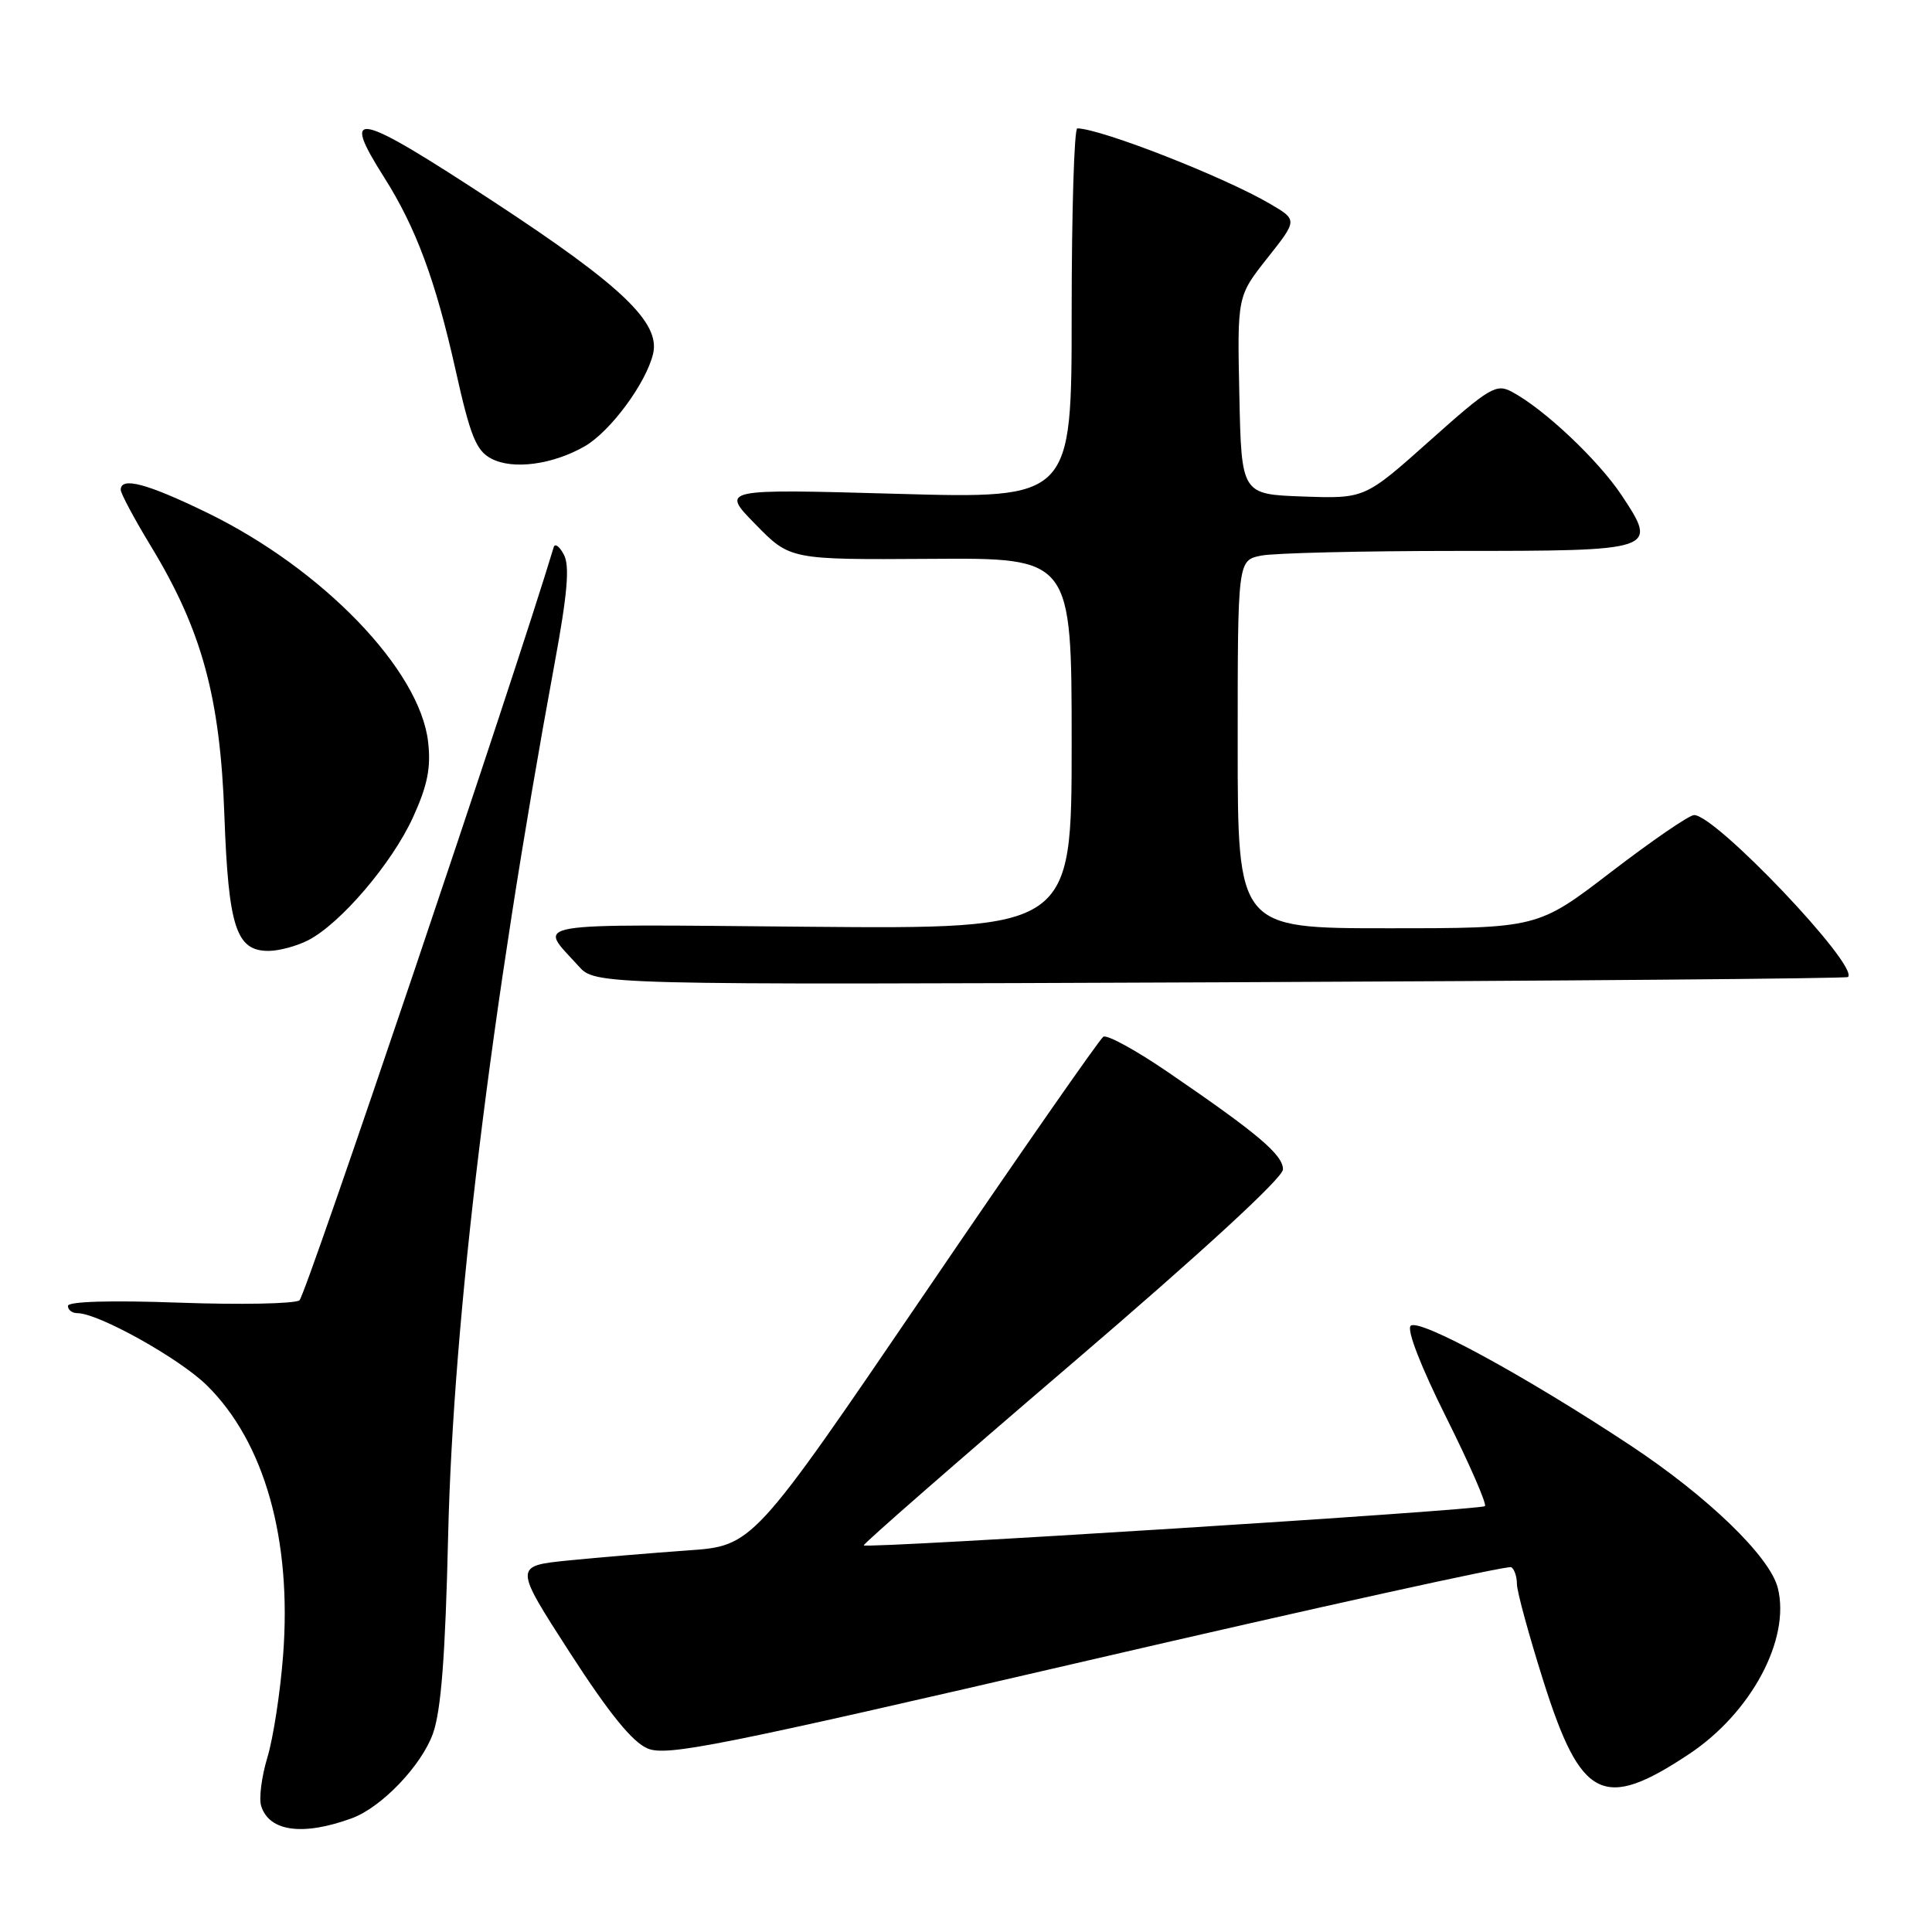 <?xml version="1.0" encoding="UTF-8" standalone="no"?>
<!DOCTYPE svg PUBLIC "-//W3C//DTD SVG 1.1//EN" "http://www.w3.org/Graphics/SVG/1.1/DTD/svg11.dtd" >
<svg xmlns="http://www.w3.org/2000/svg" xmlns:xlink="http://www.w3.org/1999/xlink" version="1.1" viewBox="0 0 256 256">
 <g >
 <path fill="currentColor"
d=" M 46.64 240.92 C 50.57 239.47 55.85 233.95 57.37 229.70 C 58.45 226.66 59.01 219.41 59.38 203.50 C 60.06 174.50 65.03 133.81 73.47 88.00 C 75.19 78.70 75.51 74.99 74.72 73.50 C 74.14 72.40 73.53 71.95 73.37 72.50 C 68.27 89.48 40.51 171.71 39.68 172.30 C 39.03 172.76 31.86 172.90 23.75 172.61 C 14.62 172.28 9.00 172.45 9.00 173.04 C 9.00 173.57 9.56 174.00 10.25 174.00 C 13.03 174.00 23.74 179.97 27.39 183.55 C 35.04 191.06 38.70 204.00 37.51 219.37 C 37.14 224.25 36.20 230.33 35.43 232.87 C 34.66 235.42 34.29 238.32 34.61 239.31 C 35.67 242.70 40.16 243.30 46.64 240.92 Z  M 223.80 232.43 C 232.05 226.96 237.27 217.19 235.57 210.42 C 234.53 206.26 226.29 198.30 216.02 191.51 C 202.05 182.28 187.98 174.62 186.92 175.68 C 186.38 176.22 188.29 181.13 191.64 187.83 C 194.73 194.02 197.03 199.30 196.76 199.57 C 196.24 200.10 114.89 205.23 114.45 204.77 C 114.31 204.62 126.75 193.75 142.10 180.62 C 159.31 165.89 170.00 156.06 170.00 154.95 C 170.00 153.02 166.71 150.23 154.80 142.09 C 150.57 139.19 146.70 137.07 146.20 137.37 C 145.71 137.68 135.05 152.98 122.53 171.39 C 99.75 204.84 99.75 204.84 91.12 205.44 C 86.38 205.78 79.26 206.37 75.30 206.77 C 68.10 207.50 68.10 207.50 75.52 219.00 C 80.73 227.06 83.81 230.86 85.83 231.69 C 88.36 232.74 95.31 231.35 144.10 220.04 C 174.57 212.97 199.84 207.40 200.25 207.66 C 200.66 207.91 201.00 208.92 201.00 209.89 C 201.00 210.87 202.59 216.68 204.52 222.79 C 209.49 238.49 212.45 239.97 223.80 232.43 Z  M 244.87 129.46 C 246.36 128.00 227.36 108.00 224.48 108.00 C 223.83 108.00 218.91 111.38 213.53 115.50 C 203.76 123.00 203.76 123.00 183.88 123.00 C 164.00 123.00 164.00 123.00 164.00 98.62 C 164.00 74.25 164.00 74.25 167.12 73.62 C 168.84 73.28 180.49 73.00 193.00 73.00 C 219.54 73.00 219.72 72.94 214.89 65.65 C 211.80 60.99 204.62 54.20 200.34 51.92 C 198.26 50.80 197.37 51.33 189.46 58.39 C 180.84 66.08 180.84 66.08 172.67 65.79 C 164.50 65.50 164.50 65.50 164.22 52.38 C 163.94 39.25 163.94 39.25 167.93 34.20 C 171.93 29.15 171.93 29.15 168.34 27.04 C 162.31 23.48 145.92 17.06 142.75 17.01 C 142.34 17.00 142.00 28.05 142.00 41.55 C 142.00 66.09 142.00 66.09 118.75 65.43 C 95.50 64.78 95.50 64.78 100.10 69.47 C 104.69 74.17 104.69 74.17 123.35 74.05 C 142.00 73.92 142.00 73.92 142.00 98.51 C 142.00 123.10 142.00 123.10 107.08 122.80 C 68.94 122.47 71.31 122.07 76.65 128.00 C 78.89 130.50 78.89 130.50 161.70 130.16 C 207.24 129.97 244.67 129.66 244.87 129.46 Z  M 40.85 124.58 C 45.14 122.36 51.93 114.40 54.71 108.33 C 56.64 104.10 57.12 101.75 56.73 98.33 C 55.66 88.77 42.75 75.38 27.43 67.93 C 19.47 64.06 16.00 63.14 16.00 64.90 C 16.00 65.39 17.80 68.76 20.00 72.38 C 26.74 83.48 29.17 92.36 29.73 108.00 C 30.27 122.86 31.29 126.00 35.57 126.00 C 36.96 126.00 39.34 125.36 40.85 124.58 Z  M 77.49 59.13 C 80.89 57.16 85.62 50.76 86.54 46.87 C 87.51 42.75 82.37 37.85 65.54 26.81 C 47.10 14.72 45.04 14.26 50.90 23.50 C 55.12 30.16 57.71 37.15 60.36 49.00 C 62.32 57.80 63.09 59.71 65.10 60.77 C 67.95 62.28 73.24 61.57 77.49 59.13 Z "/>
</g>
</svg>